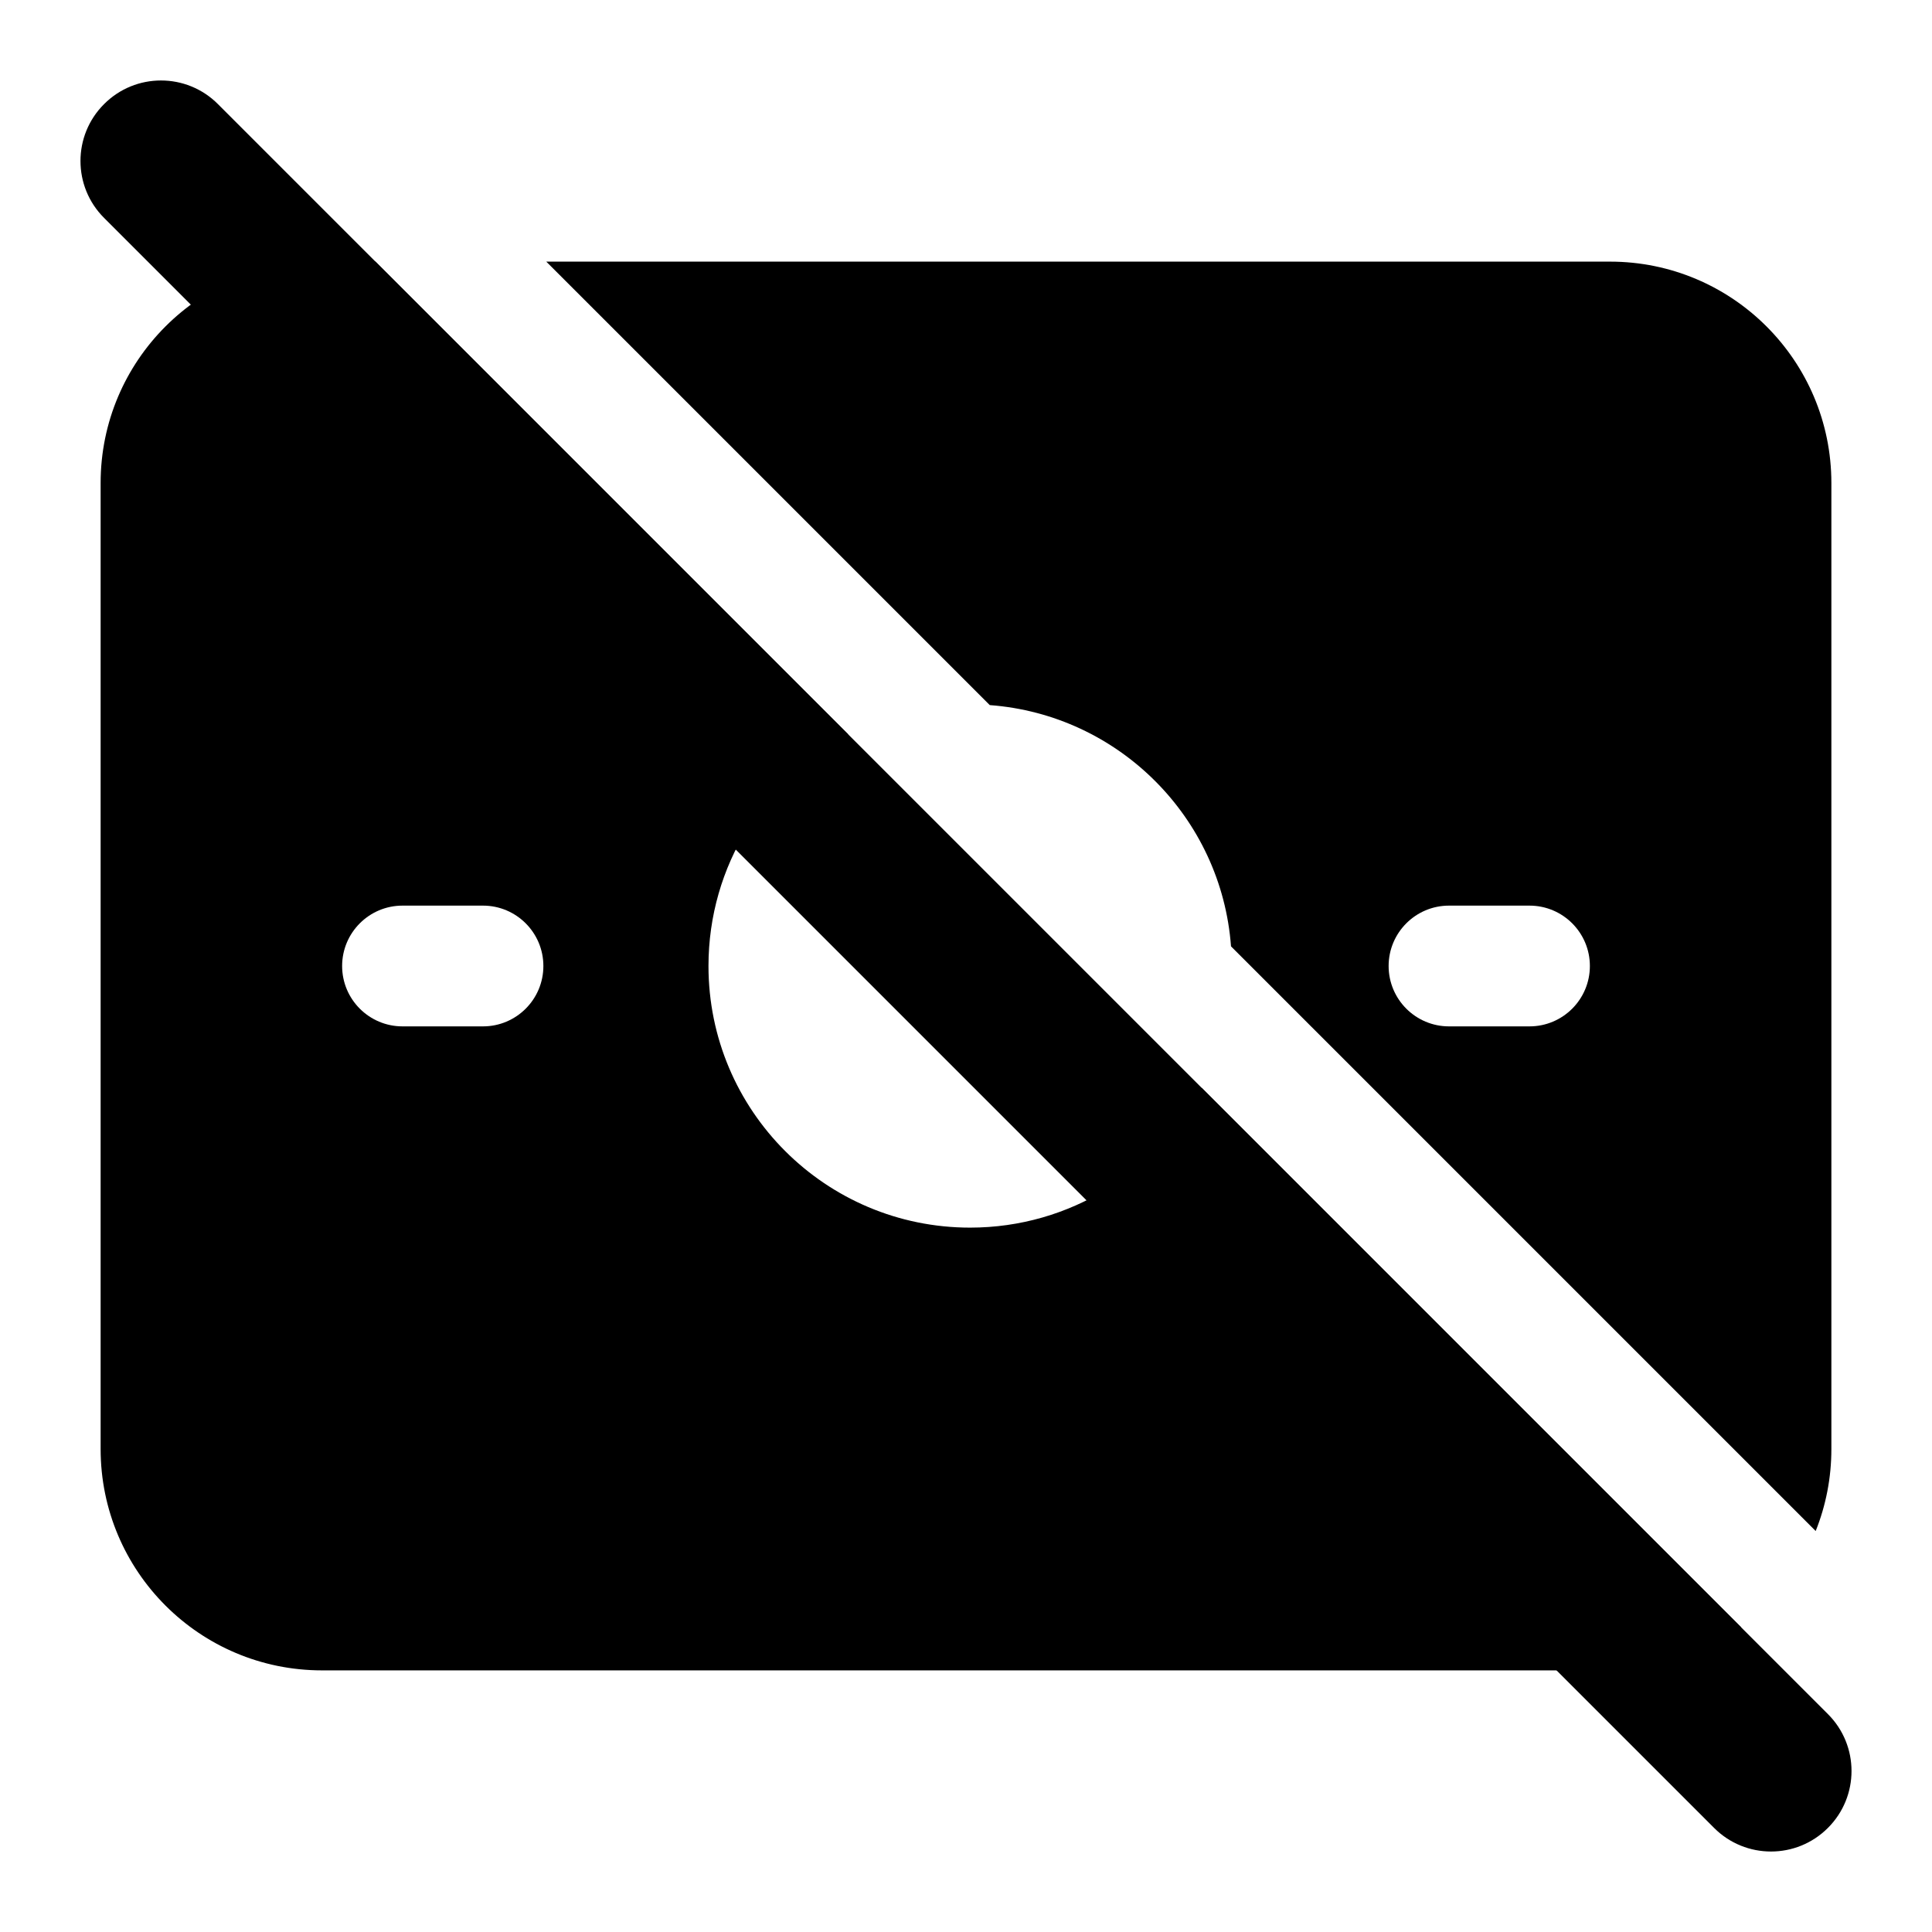 <svg width="24" height="24" viewBox="0 0 24 24" xmlns="http://www.w3.org/2000/svg">
    <path fill-rule="evenodd" clip-rule="evenodd" d="M1.293 1.293C1.683 0.902 2.317 0.902 2.707 1.293L22.707 21.293C23.098 21.683 23.098 22.317 22.707 22.707C22.317 23.098 21.683 23.098 21.293 22.707L1.293 2.707C0.902 2.317 0.902 1.683 1.293 1.293Z"/>
    <path fill-rule="evenodd" clip-rule="evenodd" d="M4.665 3.25H4C2.481 3.25 1.25 4.481 1.25 6V18C1.25 19.519 2.481 20.75 4 20.75H20C20.61 20.75 21.174 20.551 21.63 20.215L14.928 13.513C14.383 14.546 13.299 15.25 12.051 15.25C10.256 15.25 8.801 13.795 8.801 12C8.801 10.751 9.505 9.667 10.538 9.123L4.665 3.25ZM5 11.25C4.586 11.25 4.25 11.586 4.25 12C4.25 12.414 4.586 12.75 5 12.75H6C6.414 12.75 6.75 12.414 6.75 12C6.75 11.586 6.414 11.25 6 11.25H5Z"/>
    <path fill-rule="evenodd" clip-rule="evenodd" d="M15.292 11.756C15.173 10.155 13.895 8.878 12.295 8.759L6.786 3.25H20C21.519 3.25 22.75 4.481 22.75 6V18C22.75 18.36 22.681 18.704 22.555 19.019L15.292 11.756ZM17.25 12C17.25 11.586 17.586 11.25 18 11.25H19C19.414 11.25 19.75 11.586 19.75 12C19.75 12.414 19.414 12.75 19 12.75H18C17.586 12.75 17.25 12.414 17.25 12Z"/>
</svg>
